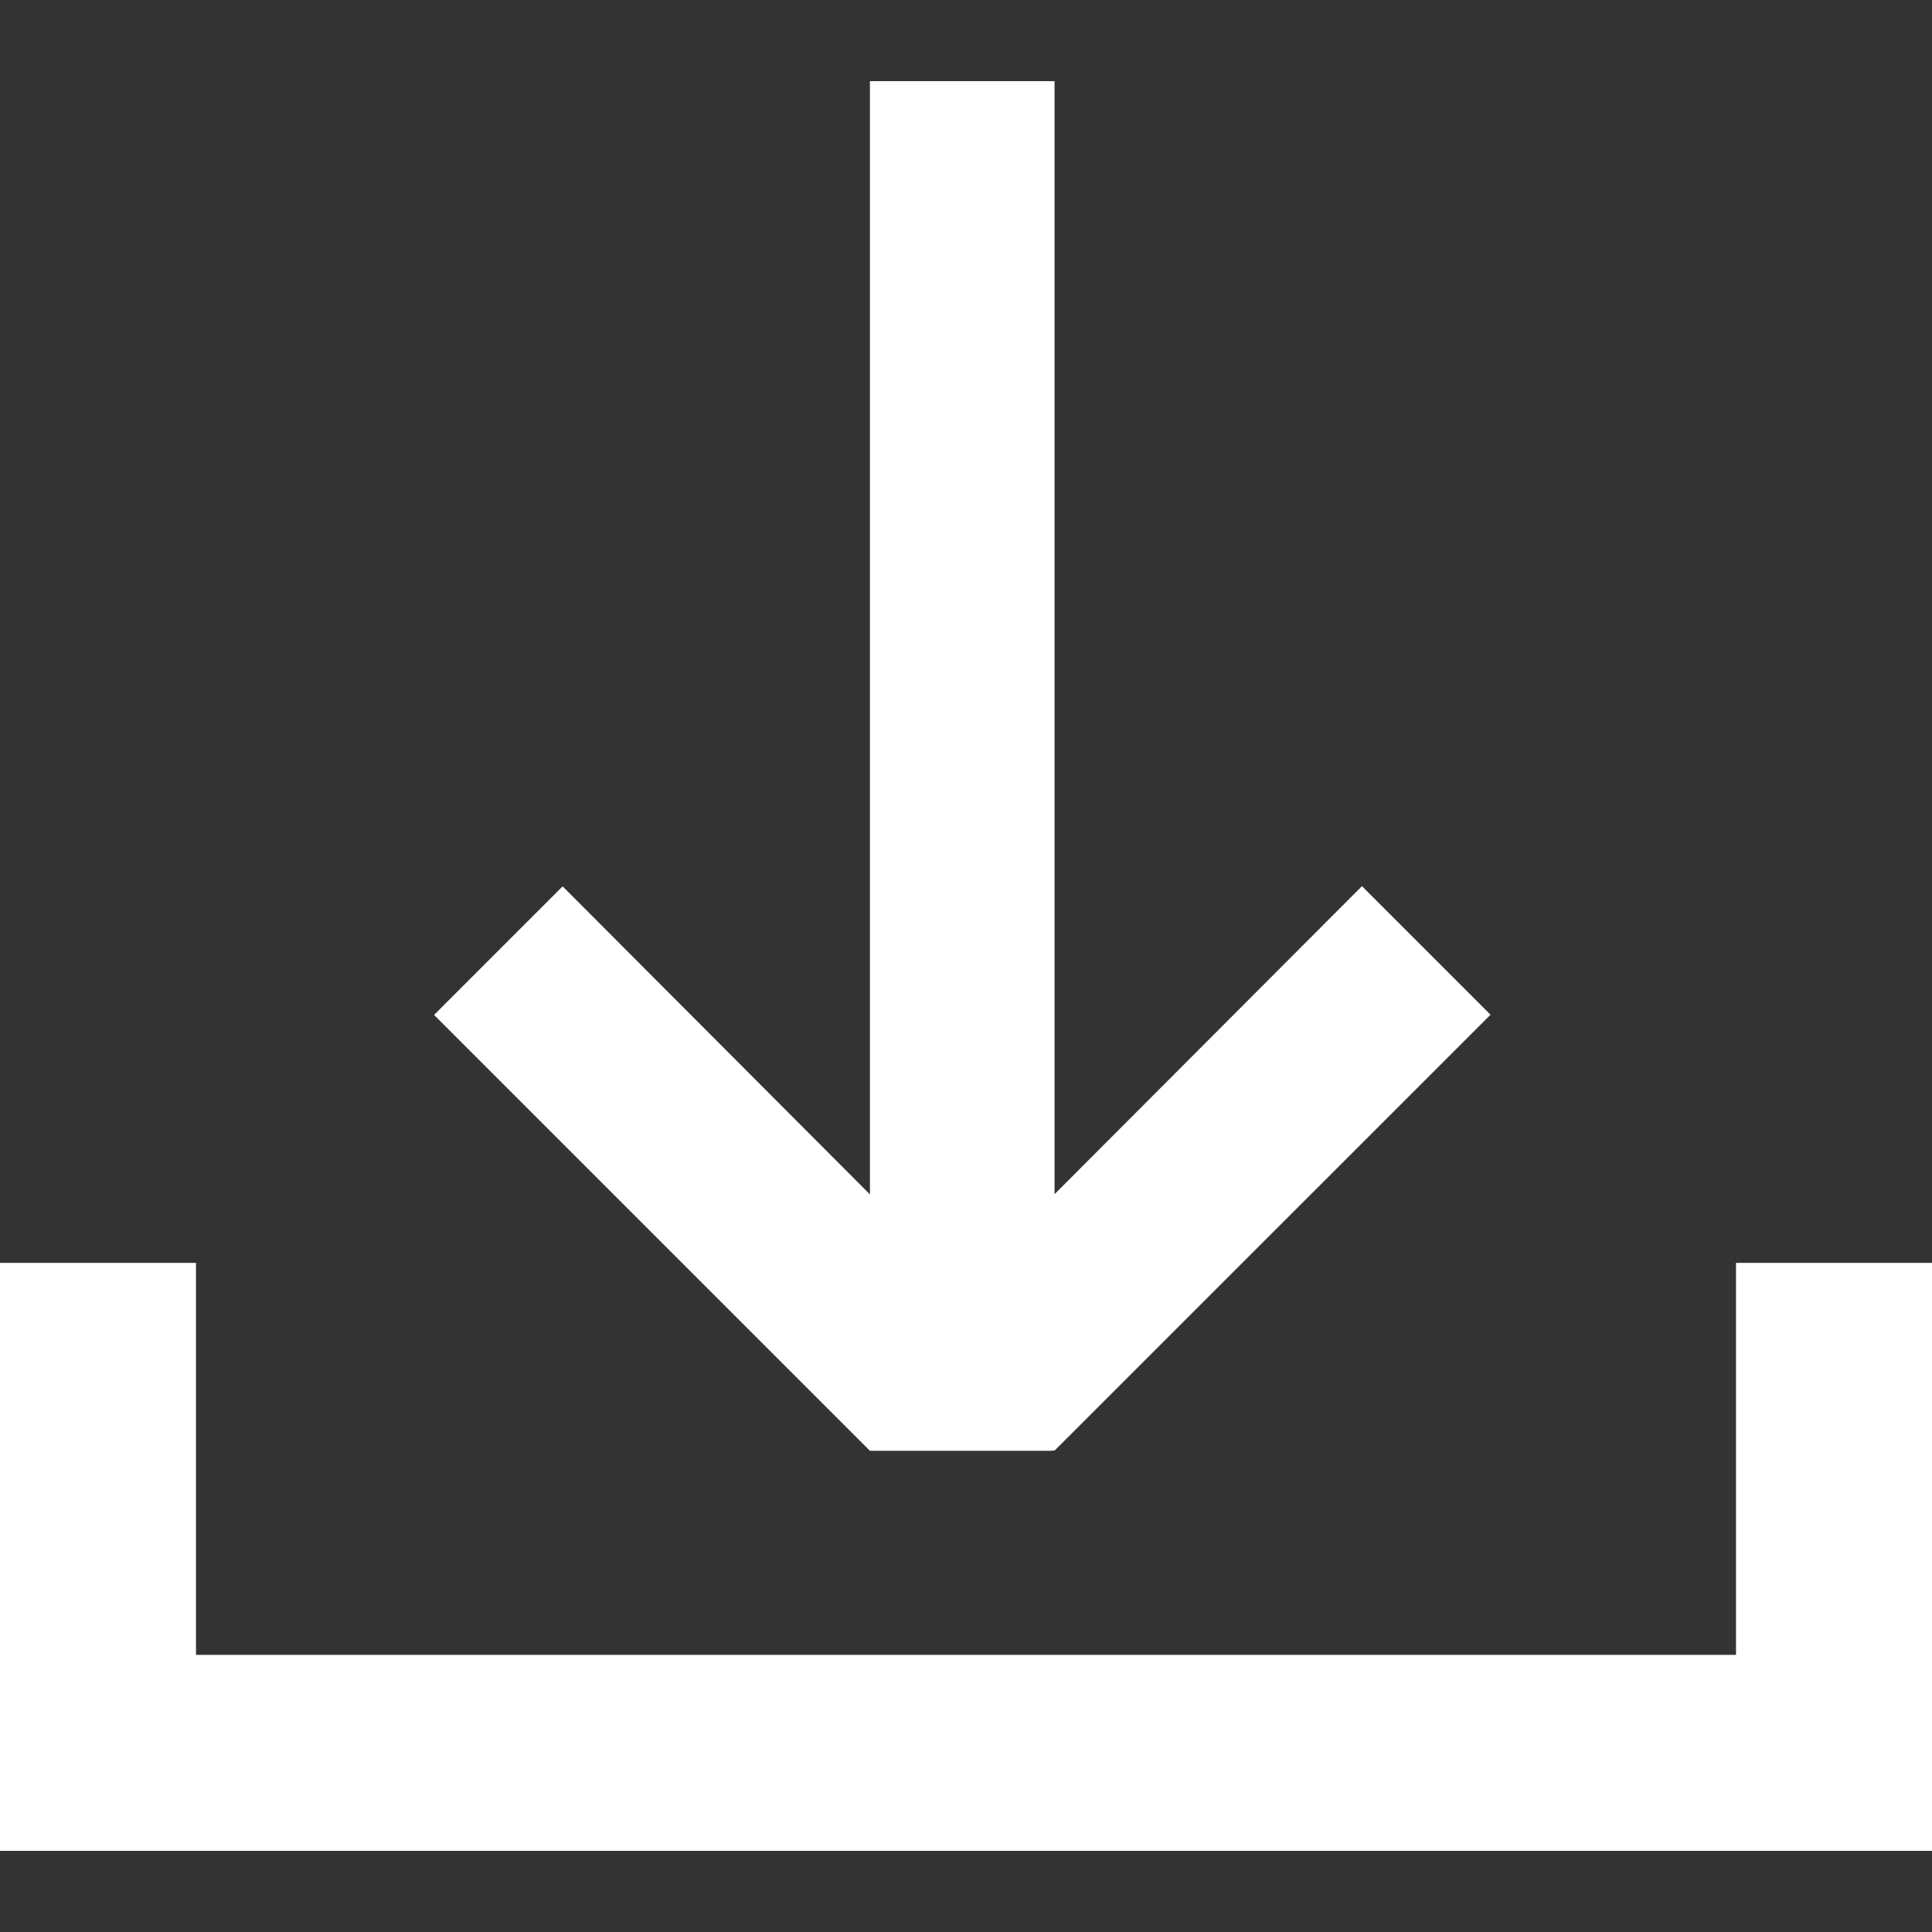 <svg width="18" height="18" viewBox="0 0 18 18" fill="none" xmlns="http://www.w3.org/2000/svg">
<rect x="0" y="0" width="18" height="18" fill="#333333" stroke="none"/>
<path fill-rule="evenodd" clip-rule="evenodd" d="M4.044 9.456L8.105 13.517H9.8V13.515H9.825L13.887 9.454L12.689 8.256L9.825 11.126V0.756H9.8L8.131 0.756H8.105V11.128L5.242 8.258L4.044 9.456Z" fill="white"/>
<path fill-rule="evenodd" clip-rule="evenodd" d="M1.826 15.418V11.766H0V17.244H18V11.766H16.174V15.418H1.826Z" fill="white"/>
</svg>
